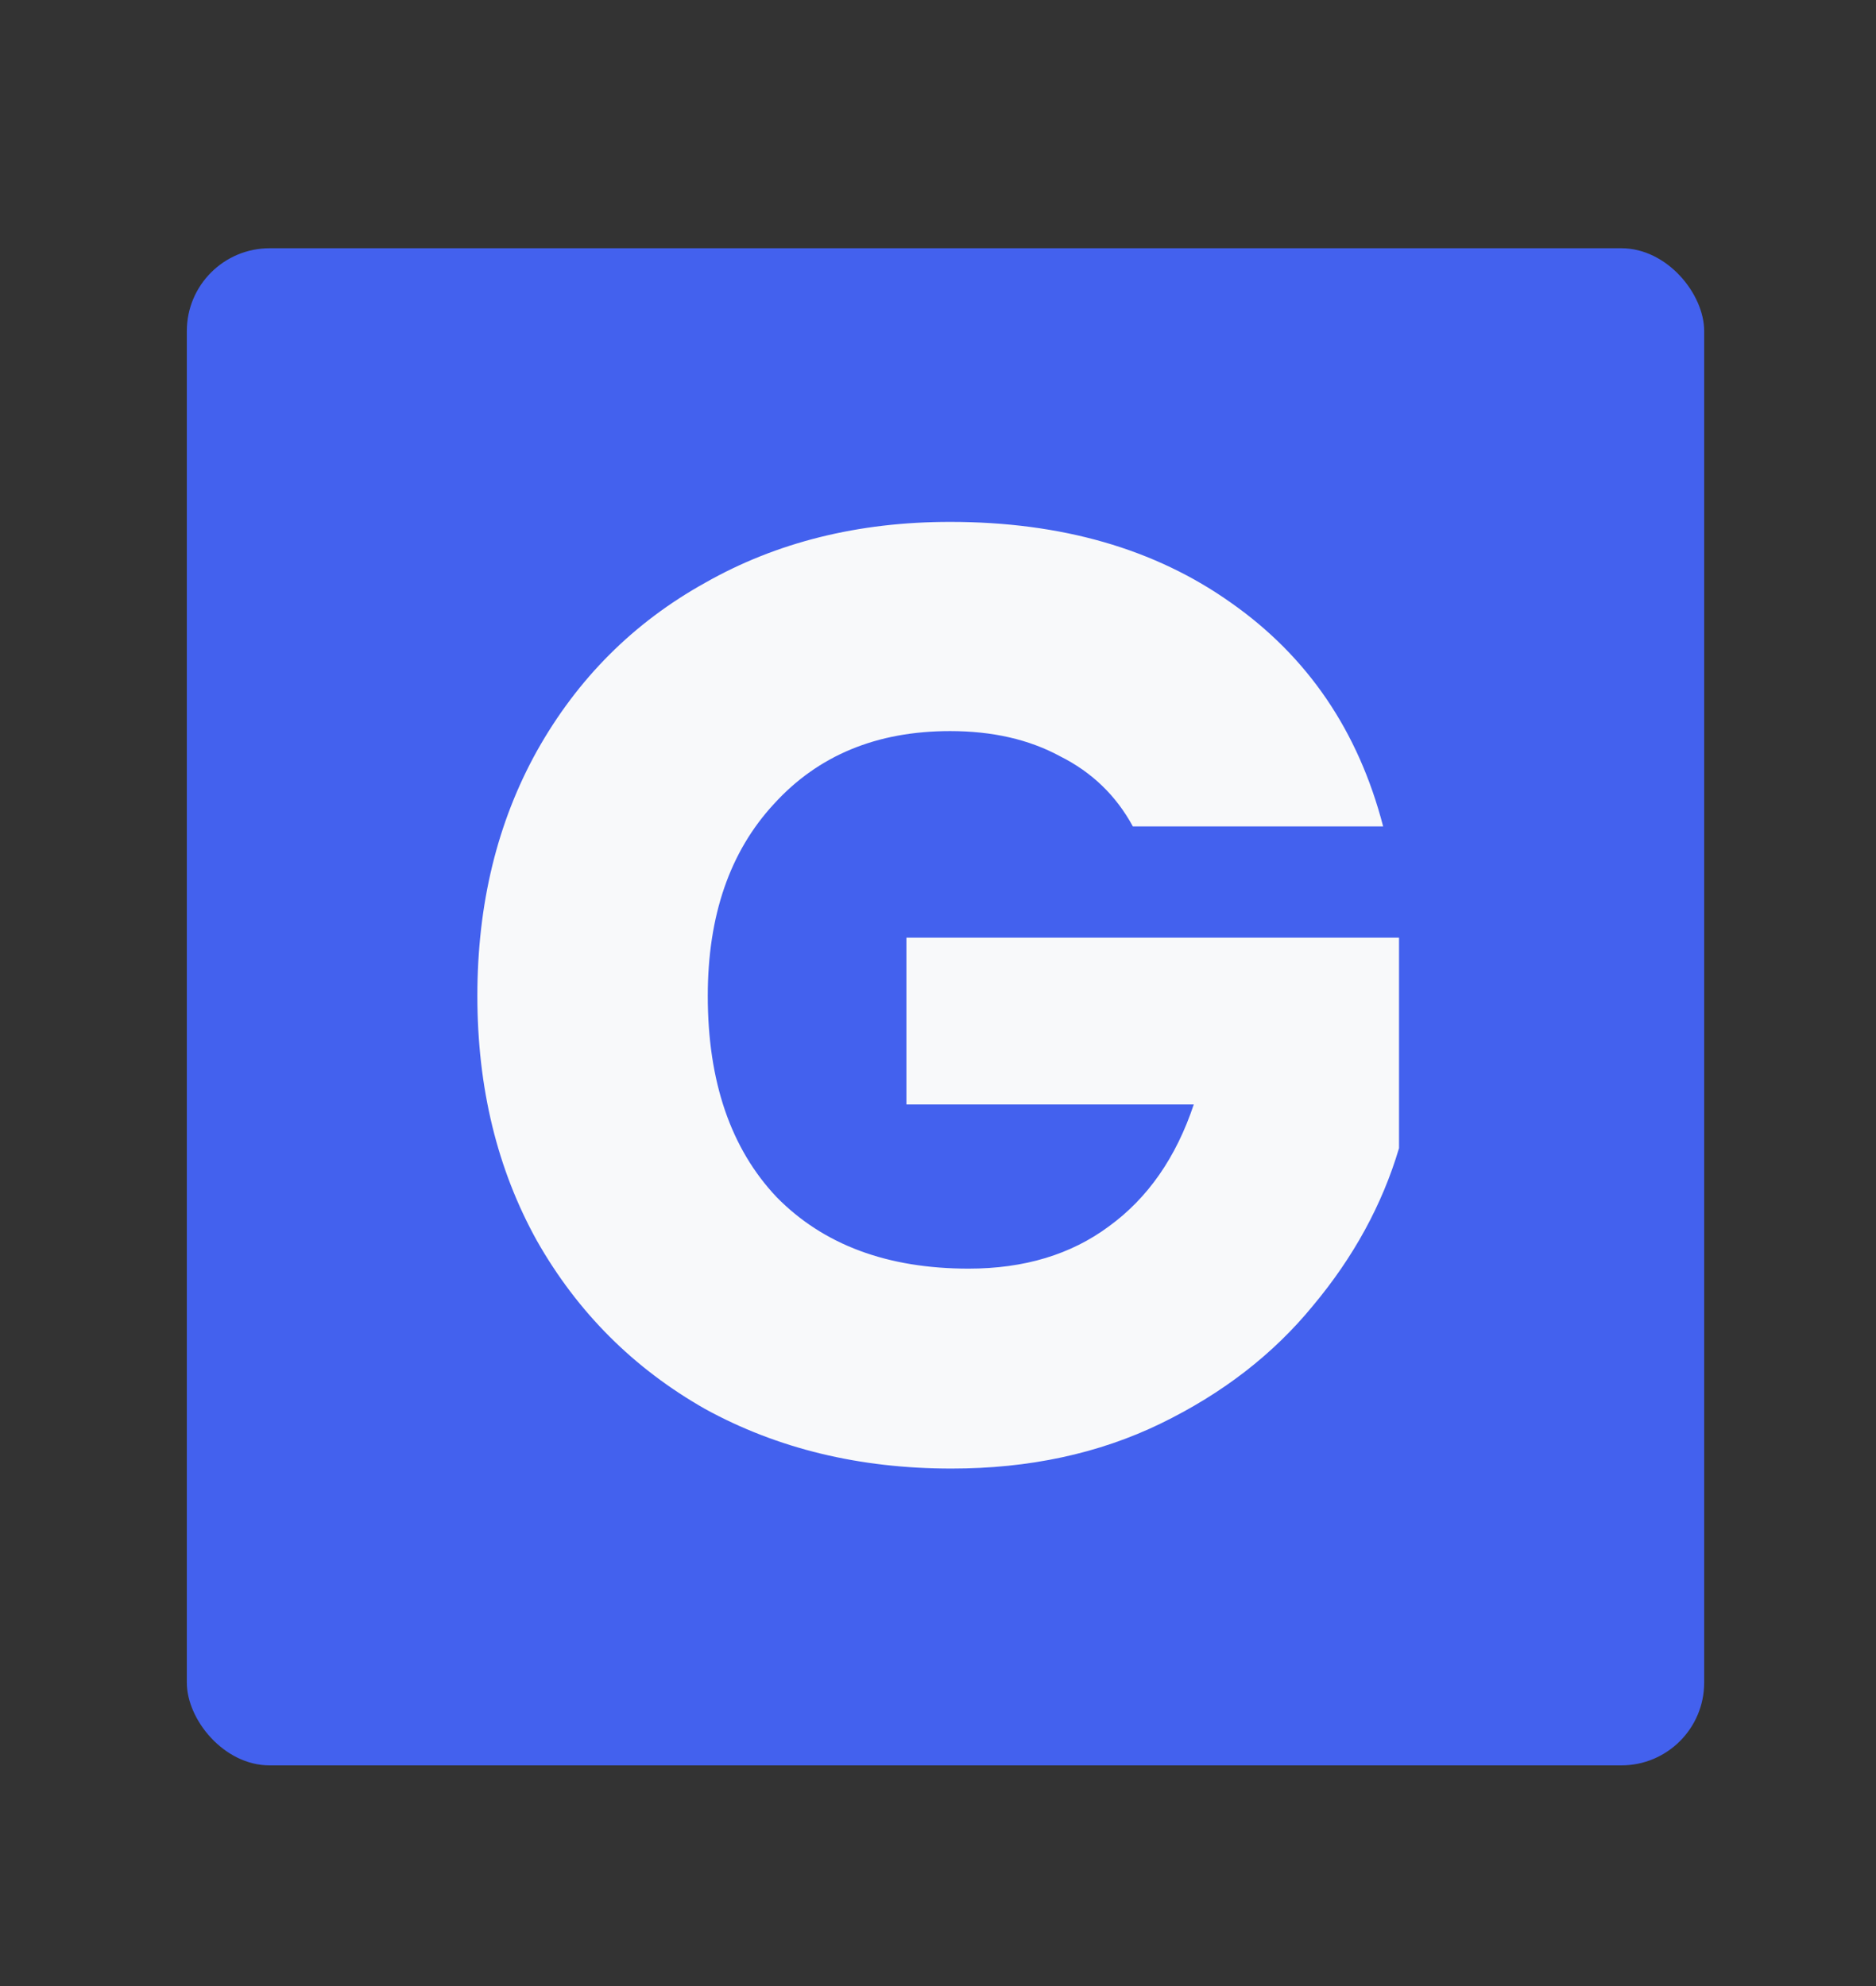 <svg width="68" height="72" viewBox="0 0 68 72" fill="none" xmlns="http://www.w3.org/2000/svg">
<rect x="0" y="0" width="68" height="72" fill="#333333" stroke="none"/>
<rect x="6.772" y="9" width="55" height="55" rx="3" fill="#4361EE"/>
<path d="M41.063 29.96C40.455 28.84 39.575 27.992 38.423 27.416C37.303 26.808 35.975 26.504 34.439 26.504C31.783 26.504 29.655 27.384 28.055 29.144C26.455 30.872 25.655 33.192 25.655 36.104C25.655 39.208 26.487 41.64 28.151 43.4C29.847 45.128 32.167 45.992 35.111 45.992C37.127 45.992 38.823 45.48 40.199 44.456C41.607 43.432 42.631 41.96 43.271 40.04H32.855V33.992H50.711V41.624C50.103 43.672 49.063 45.576 47.591 47.336C46.151 49.096 44.311 50.52 42.071 51.608C39.831 52.696 37.303 53.24 34.487 53.24C31.159 53.24 28.183 52.52 25.559 51.08C22.967 49.608 20.935 47.576 19.463 44.984C18.023 42.392 17.303 39.432 17.303 36.104C17.303 32.776 18.023 29.816 19.463 27.224C20.935 24.6 22.967 22.568 25.559 21.128C28.151 19.656 31.111 18.92 34.439 18.92C38.471 18.92 41.863 19.896 44.615 21.848C47.399 23.8 49.239 26.504 50.135 29.96H41.063Z" fill="#F8F9FA"/>
</svg>
